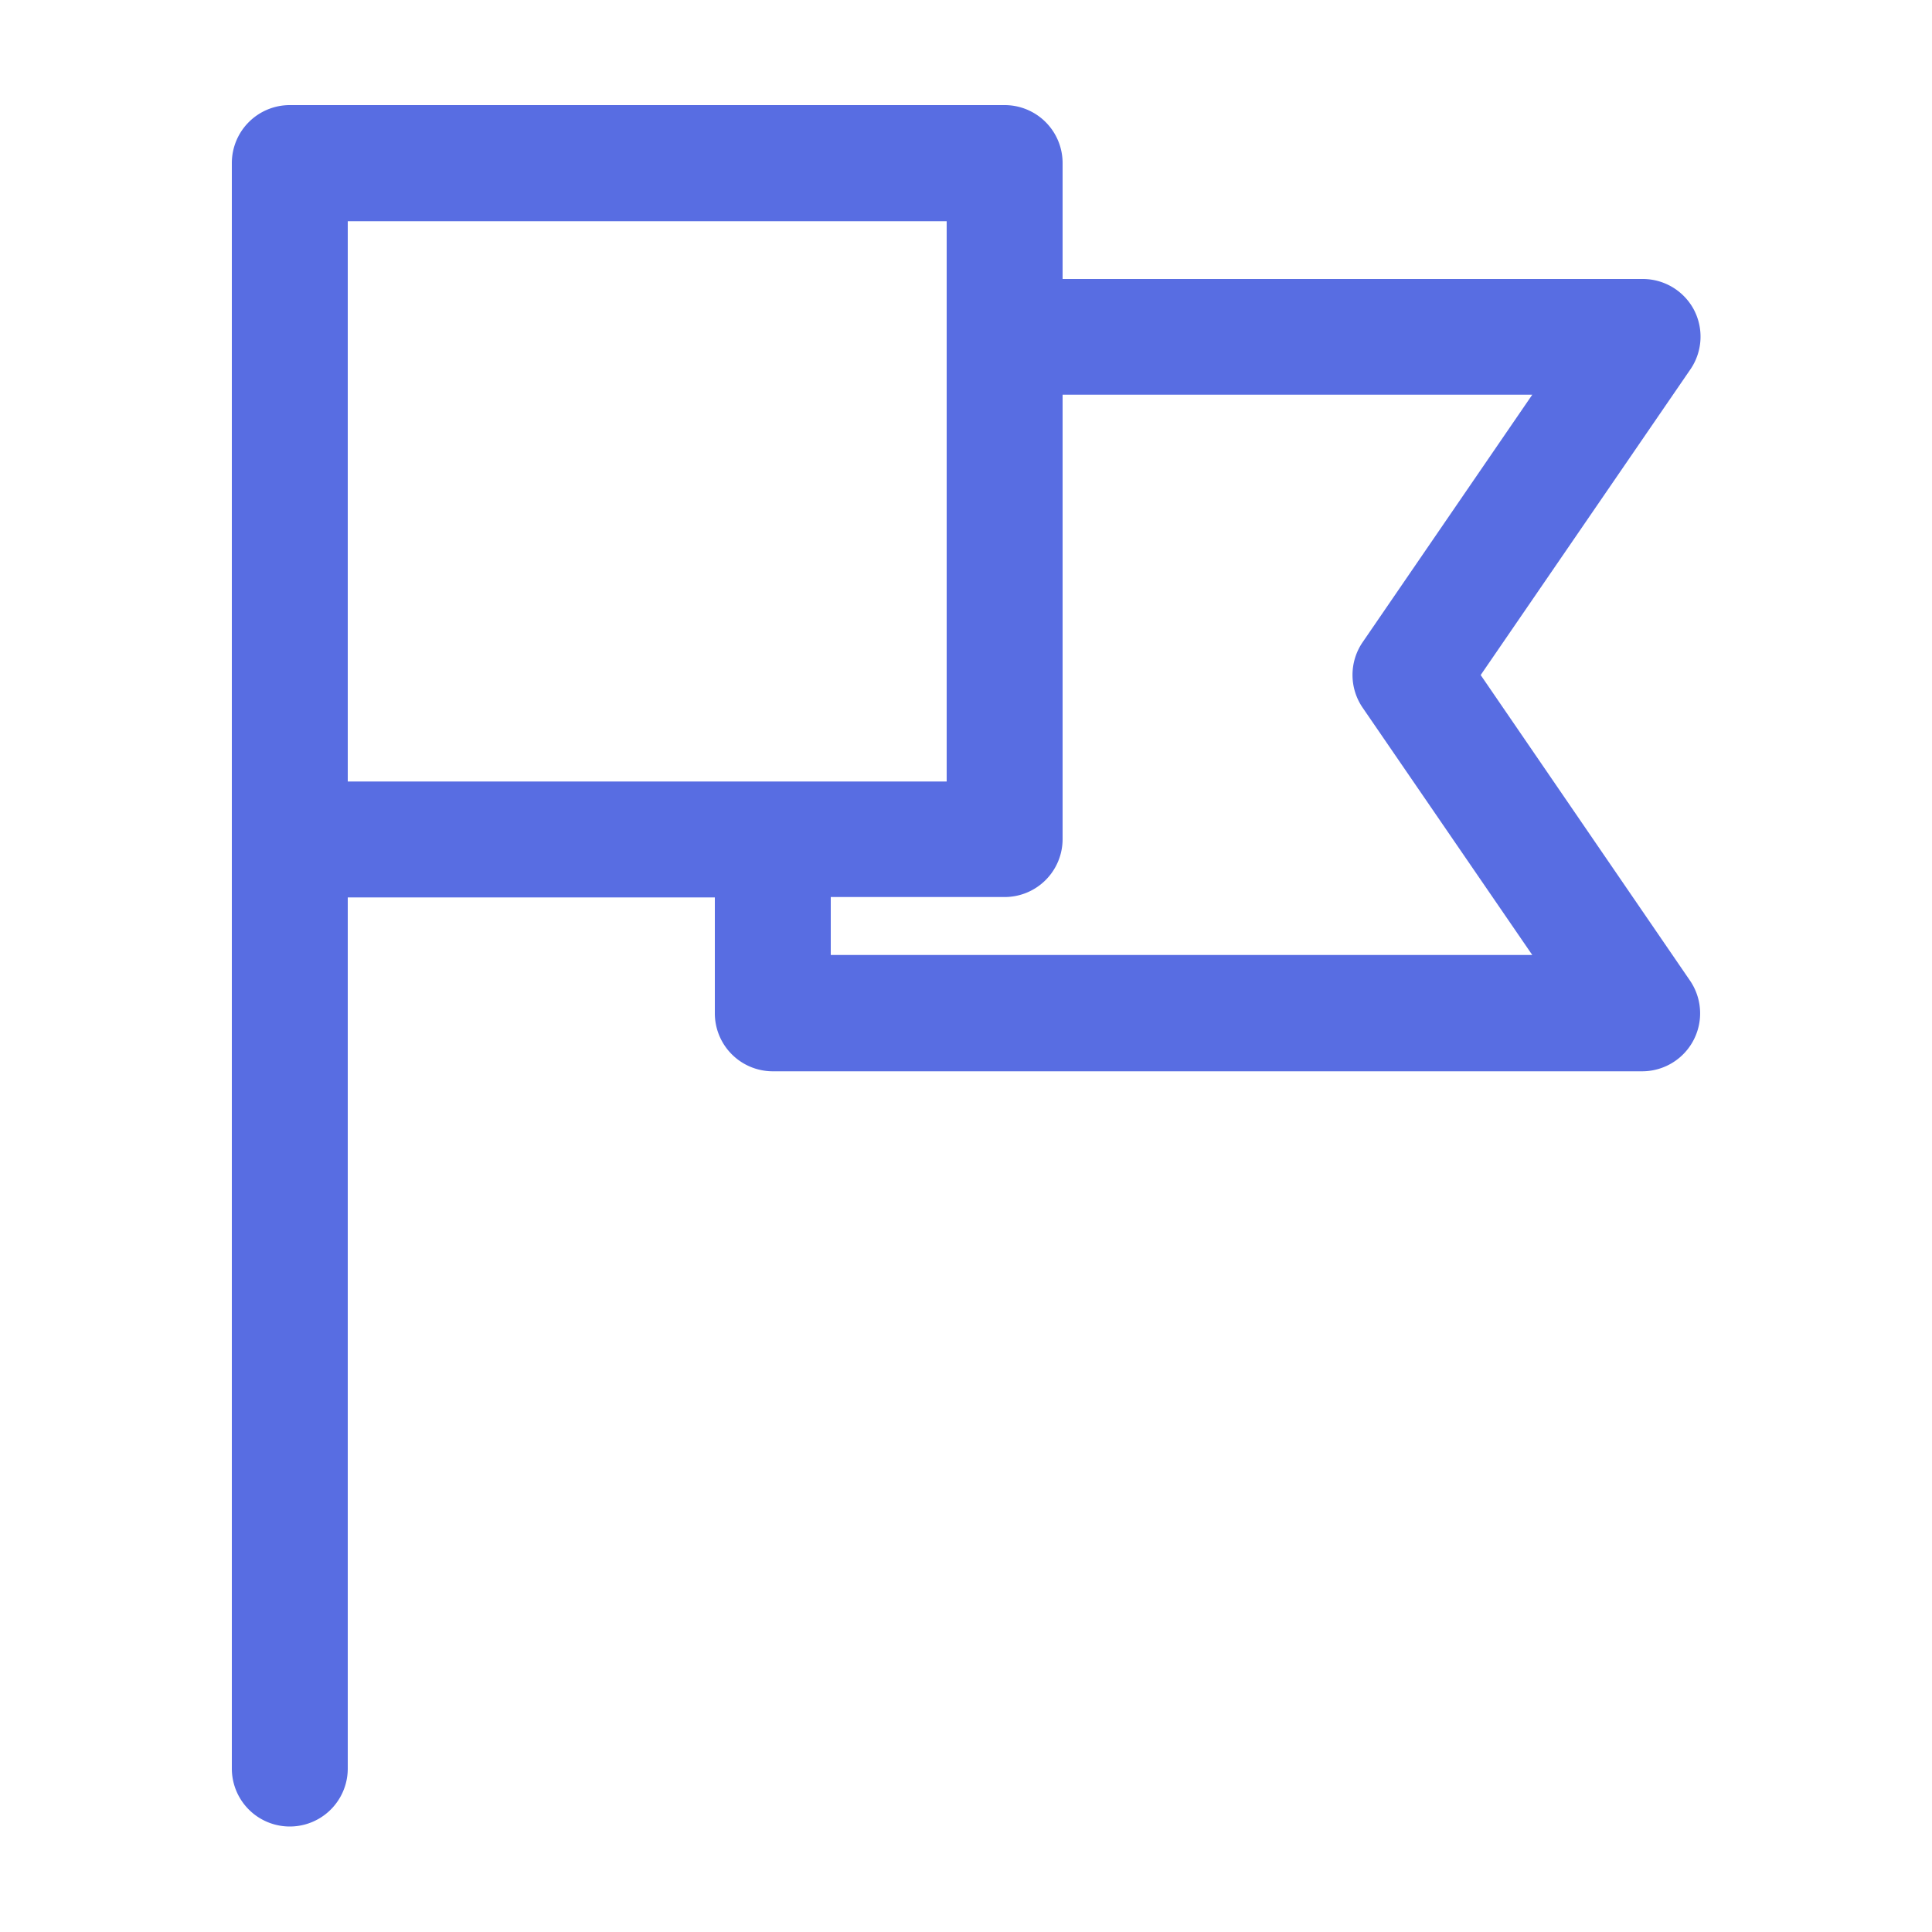 <svg fill="#586de2" xmlns="http://www.w3.org/2000/svg" data-name="Layer 1" viewBox="0 0 100 100" x="0px" y="0px"><title>87all</title><path d="M87.66,16A3,3,0,0,0,85,14.44H55v-6a3,3,0,0,0-3-3H15a3,3,0,0,0-3,3v83.1a3,3,0,0,0,6,0V46.45H37v6a3,3,0,0,0,3,3H85a3,3,0,0,0,2.47-4.7L76.64,34.94l10.84-15.8A3,3,0,0,0,87.66,16ZM18,11.45H49v29H18ZM70.53,33.24a3,3,0,0,0,0,3.39l8.78,12.8H43v-3h9a3,3,0,0,0,3-3v-23H79.31Z"></path></svg>
